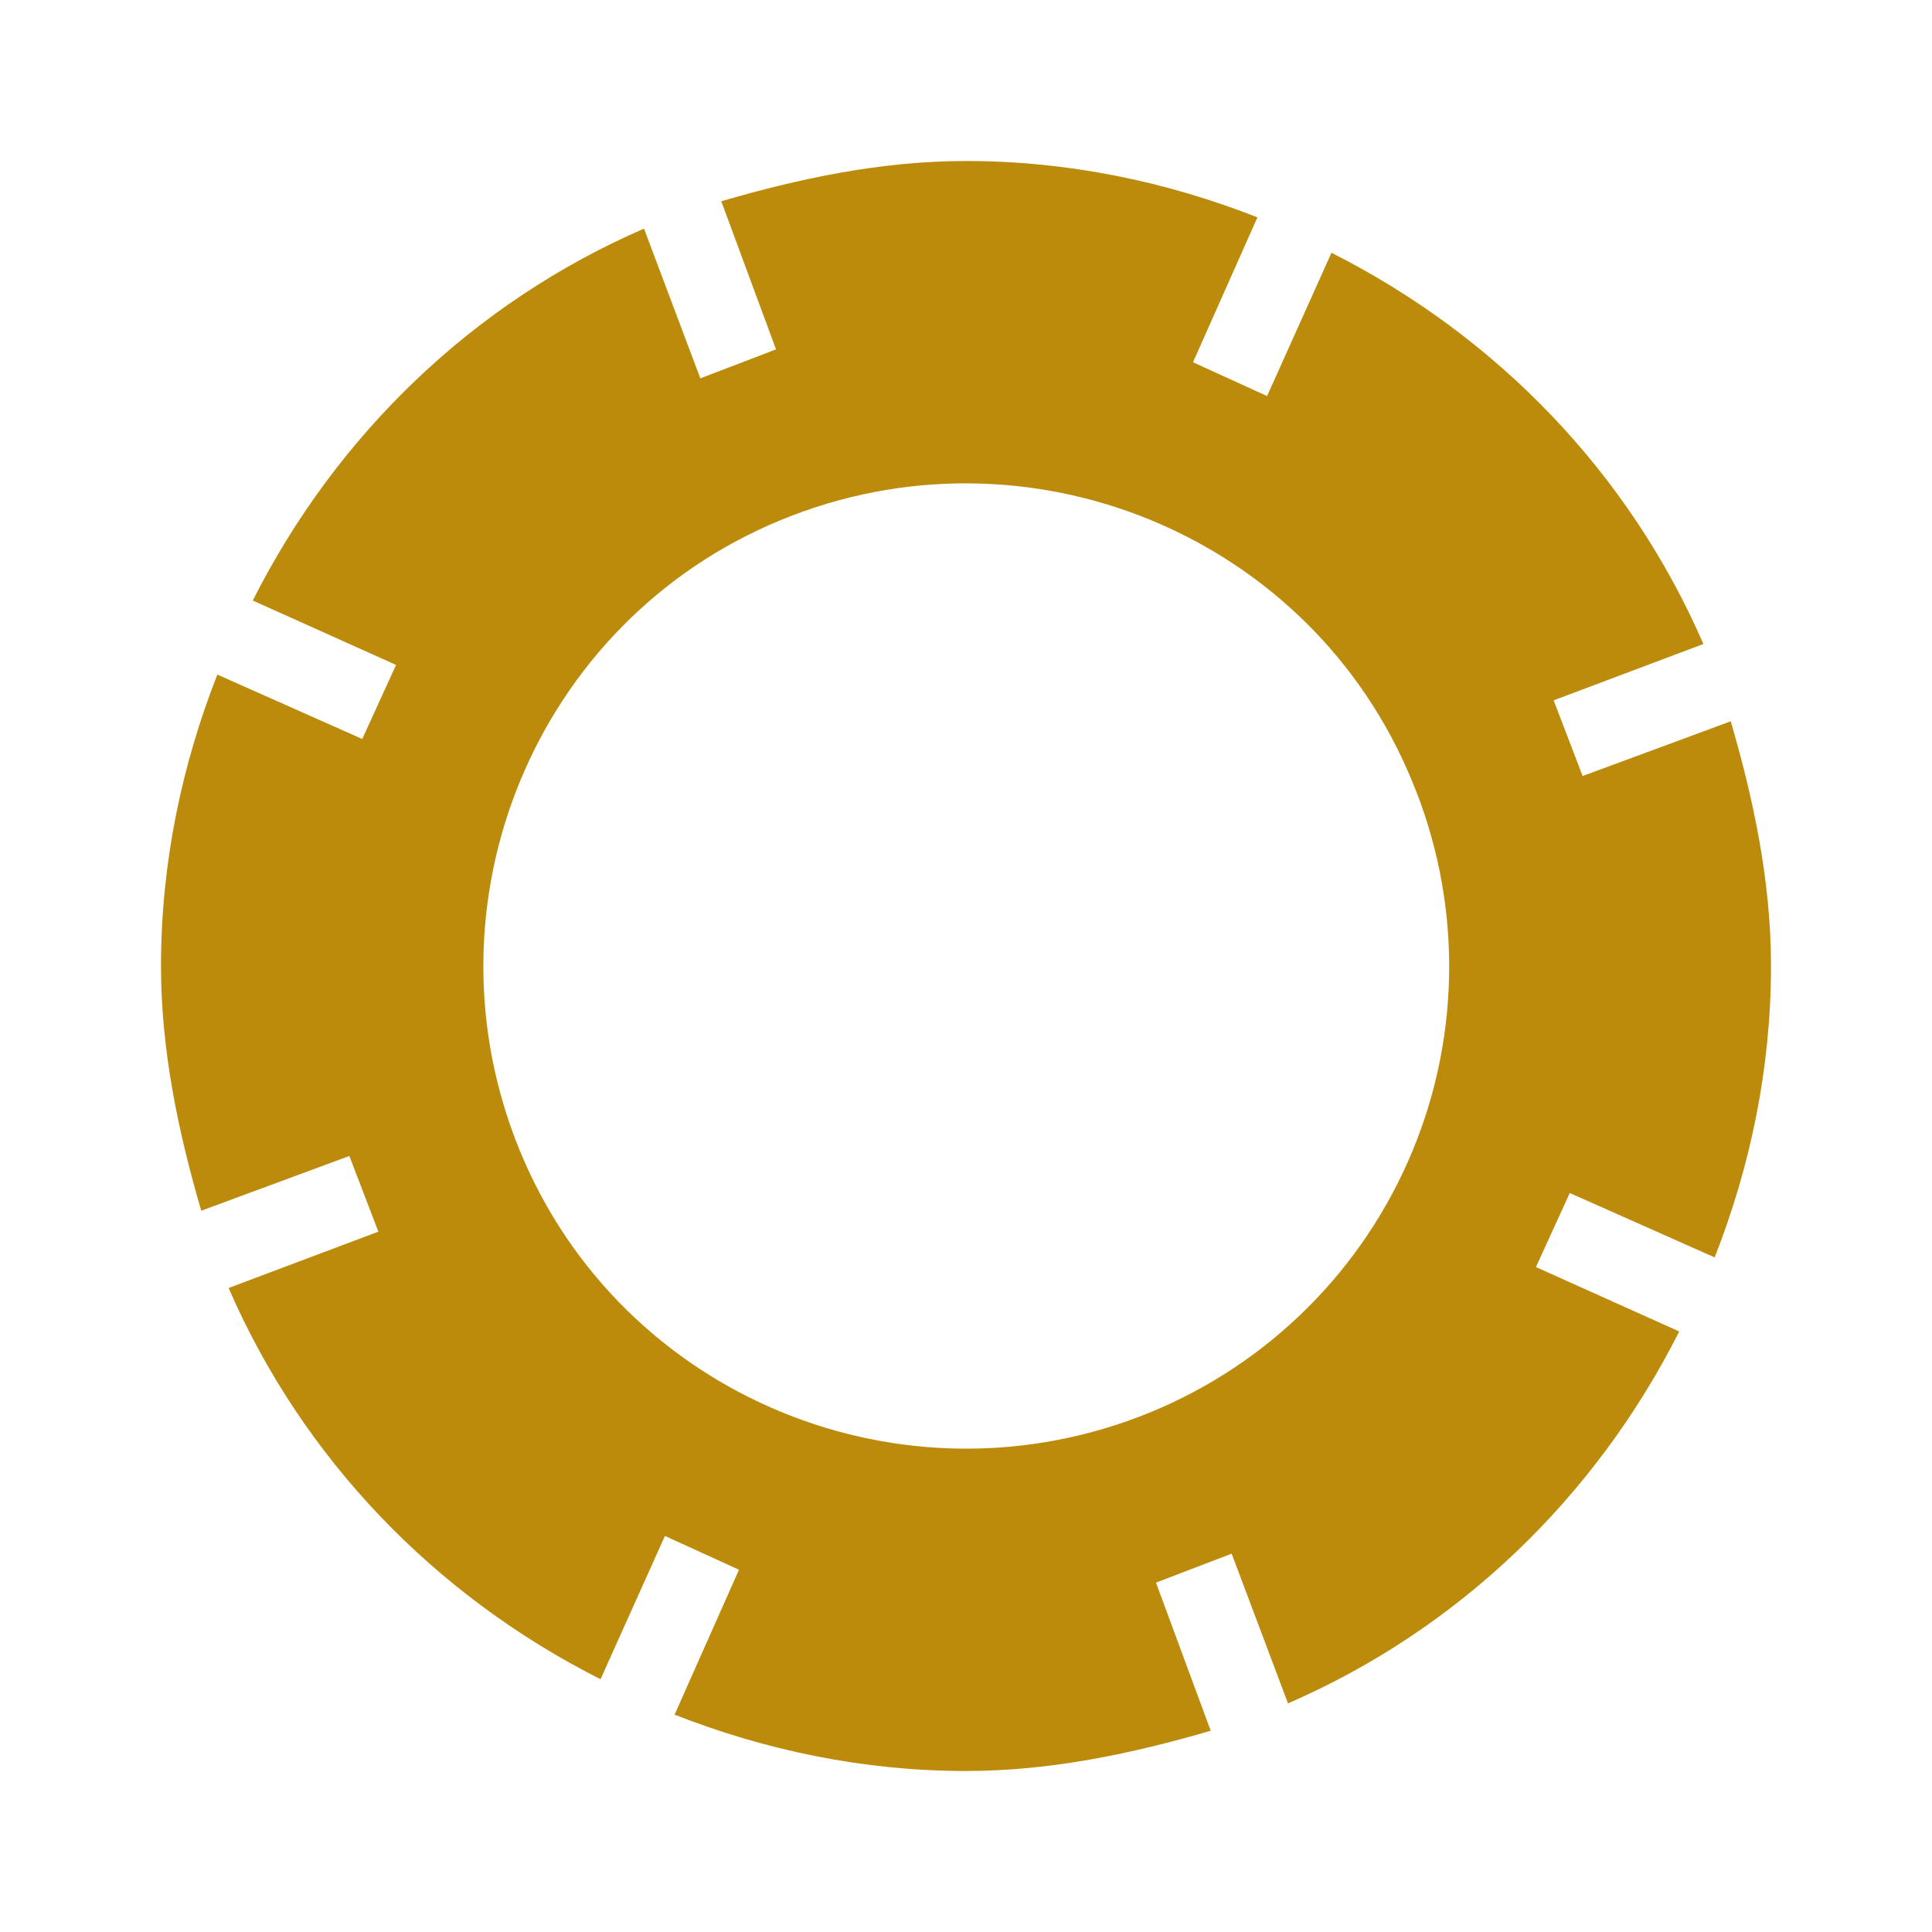 <svg width="72" height="72" viewBox="0 0 72 72" fill="none" xmlns="http://www.w3.org/2000/svg">
<path d="M58.98 28.92L57.9 26.1L63.48 24C60.72 17.64 55.8 12.54 49.62 9.42L47.22 14.76L44.46 13.5L46.86 8.1C43.5 6.78 39.84 6 36 6C32.82 6 29.76 6.66 26.88 7.5L28.92 13.02L26.1 14.1L24 8.52C17.64 11.28 12.54 16.2 9.42 22.38L14.76 24.78L13.5 27.54L8.1 25.14C6.78 28.5 6 32.16 6 36C6 39.18 6.66 42.24 7.5 45.12L13.02 43.08L14.1 45.9L8.52 48C11.28 54.36 16.2 59.46 22.38 62.58L24.78 57.24L27.54 58.5L25.14 63.9C28.5 65.22 32.16 66 36 66C39.18 66 42.24 65.34 45.12 64.5L43.08 58.98L45.9 57.9L48 63.48C54.36 60.72 59.46 55.8 62.58 49.62L57.24 47.22L58.5 44.46L63.9 46.86C65.22 43.5 66 39.84 66 36C66 32.82 65.34 29.76 64.5 26.88L58.98 28.92ZM42.9 52.62C33.72 56.4 23.16 52.08 19.38 42.9C15.6 33.72 19.92 23.16 29.1 19.38C38.28 15.6 48.84 19.92 52.62 29.1C53.531 31.282 54.002 33.622 54.007 35.987C54.011 38.352 53.549 40.694 52.645 42.879C51.742 45.064 50.417 47.05 48.744 48.721C47.072 50.393 45.086 51.718 42.9 52.62Z" fill="#BC8B0C"/>
</svg>

